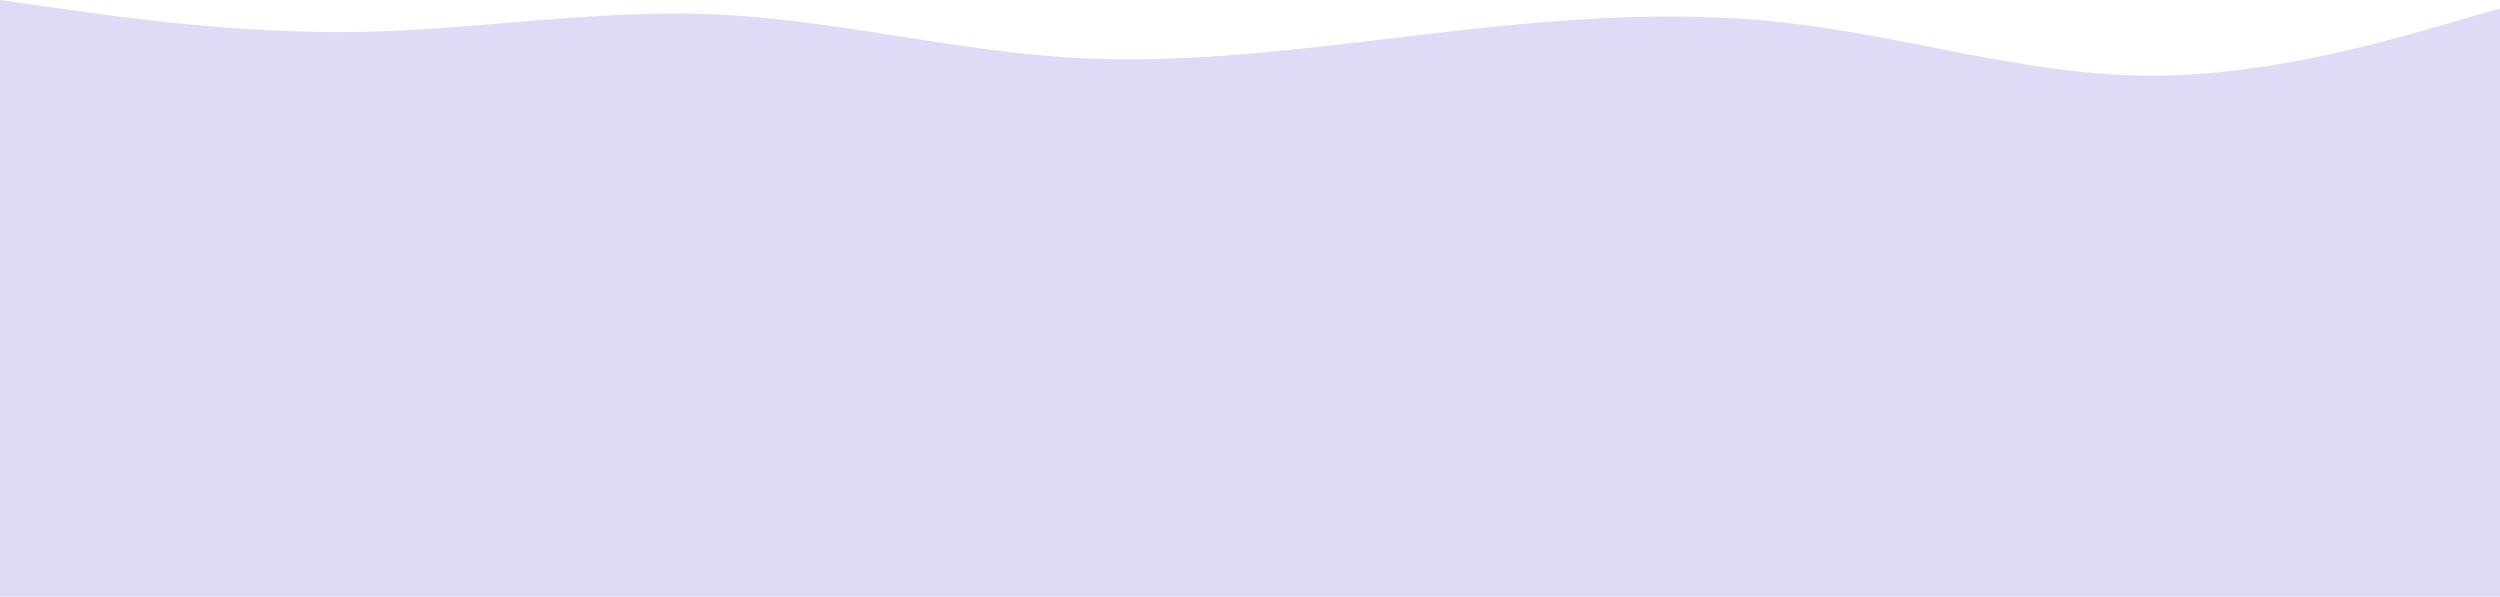 <svg width="3000" height="716" viewBox="0 0 3000 716" fill="none" xmlns="http://www.w3.org/2000/svg">
<path d="M0 0L71.5 10.2C143 20.3 286 40.7 428.8 38.3C571.7 36 714.3 11 857.2 17.2C1000 23.3 1143 60.7 1285.8 69.2C1428.7 77.7 1571.3 57.3 1714.2 40.7C1857 24 2000 11 2142.8 27.2C2285.7 43.3 2428.3 88.7 2571.2 90.7C2714 92.7 2857 51.3 2928.5 30.7L3000 10V717H2928.5C2857 717 2714 717 2571.2 717C2428.3 717 2285.7 717 2142.8 717C2000 717 1857 717 1714.2 717C1571.3 717 1428.7 717 1285.8 717C1143 717 1000 717 857.2 717C714.3 717 571.7 717 428.8 717C286 717 143 717 71.5 717H0V0Z" fill="#E1DAF7"/>
</svg>
